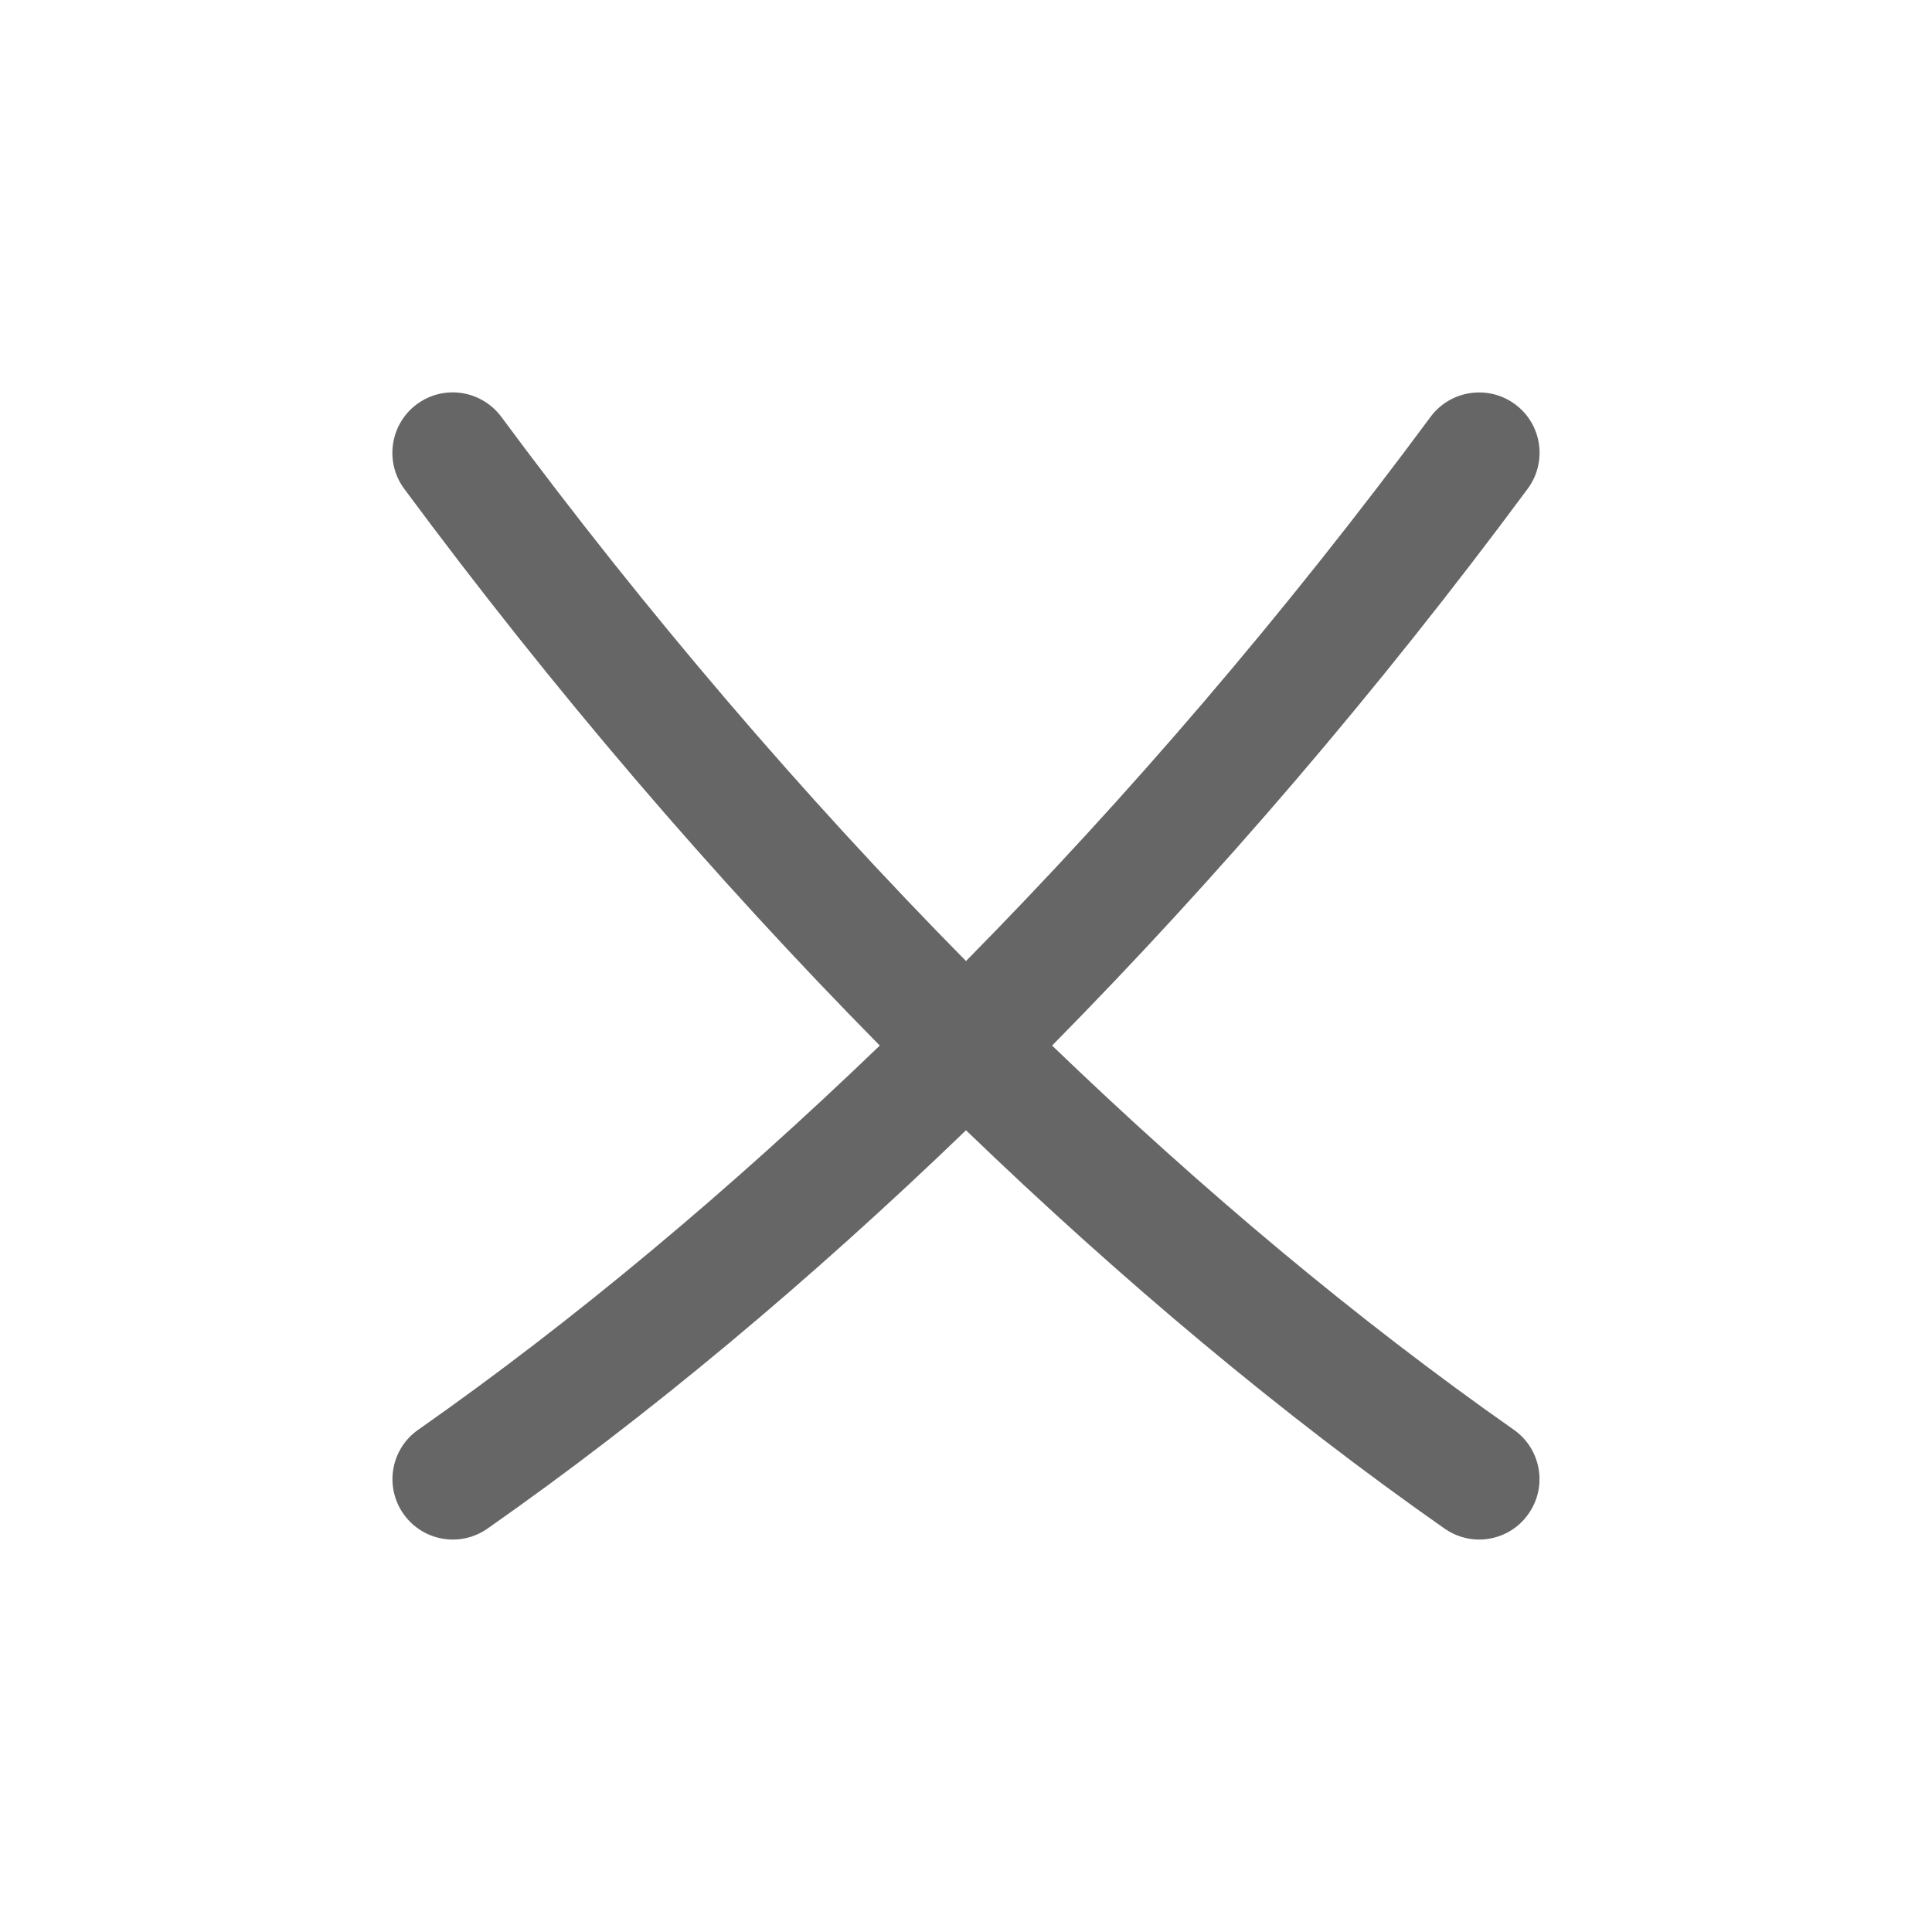 <svg xmlns="http://www.w3.org/2000/svg"  viewBox="0 0 32 32" width="128px" height="128px" fill="#666">
    <path d="M 7.646 6.51 C 7.393 6.472 7.127 6.531 6.904 6.695 C 6.461 7.024 6.366 7.652 6.695 8.096 C 9.167 11.434 11.818 14.525 14.572 17.318 C 12.079 19.716 9.516 21.866 6.926 23.682 C 6.473 23.999 6.365 24.622 6.682 25.074 C 6.877 25.352 7.187 25.5 7.502 25.5 C 7.7 25.5 7.898 25.441 8.072 25.32 C 10.76 23.437 13.419 21.207 16 18.721 C 18.581 21.207 21.238 23.435 23.926 25.318 C 24.101 25.44 24.3 25.5 24.498 25.5 C 24.813 25.5 25.125 25.351 25.318 25.072 C 25.635 24.619 25.525 23.997 25.072 23.68 C 22.482 21.864 19.919 19.716 17.426 17.318 C 20.18 14.525 22.831 11.434 25.303 8.096 C 25.632 7.652 25.54 7.026 25.096 6.697 C 24.652 6.368 24.024 6.461 23.695 6.904 C 21.278 10.169 18.688 13.192 16 15.918 C 13.312 13.191 10.721 10.17 8.303 6.904 C 8.138 6.683 7.899 6.548 7.646 6.51 z"/>
</svg>